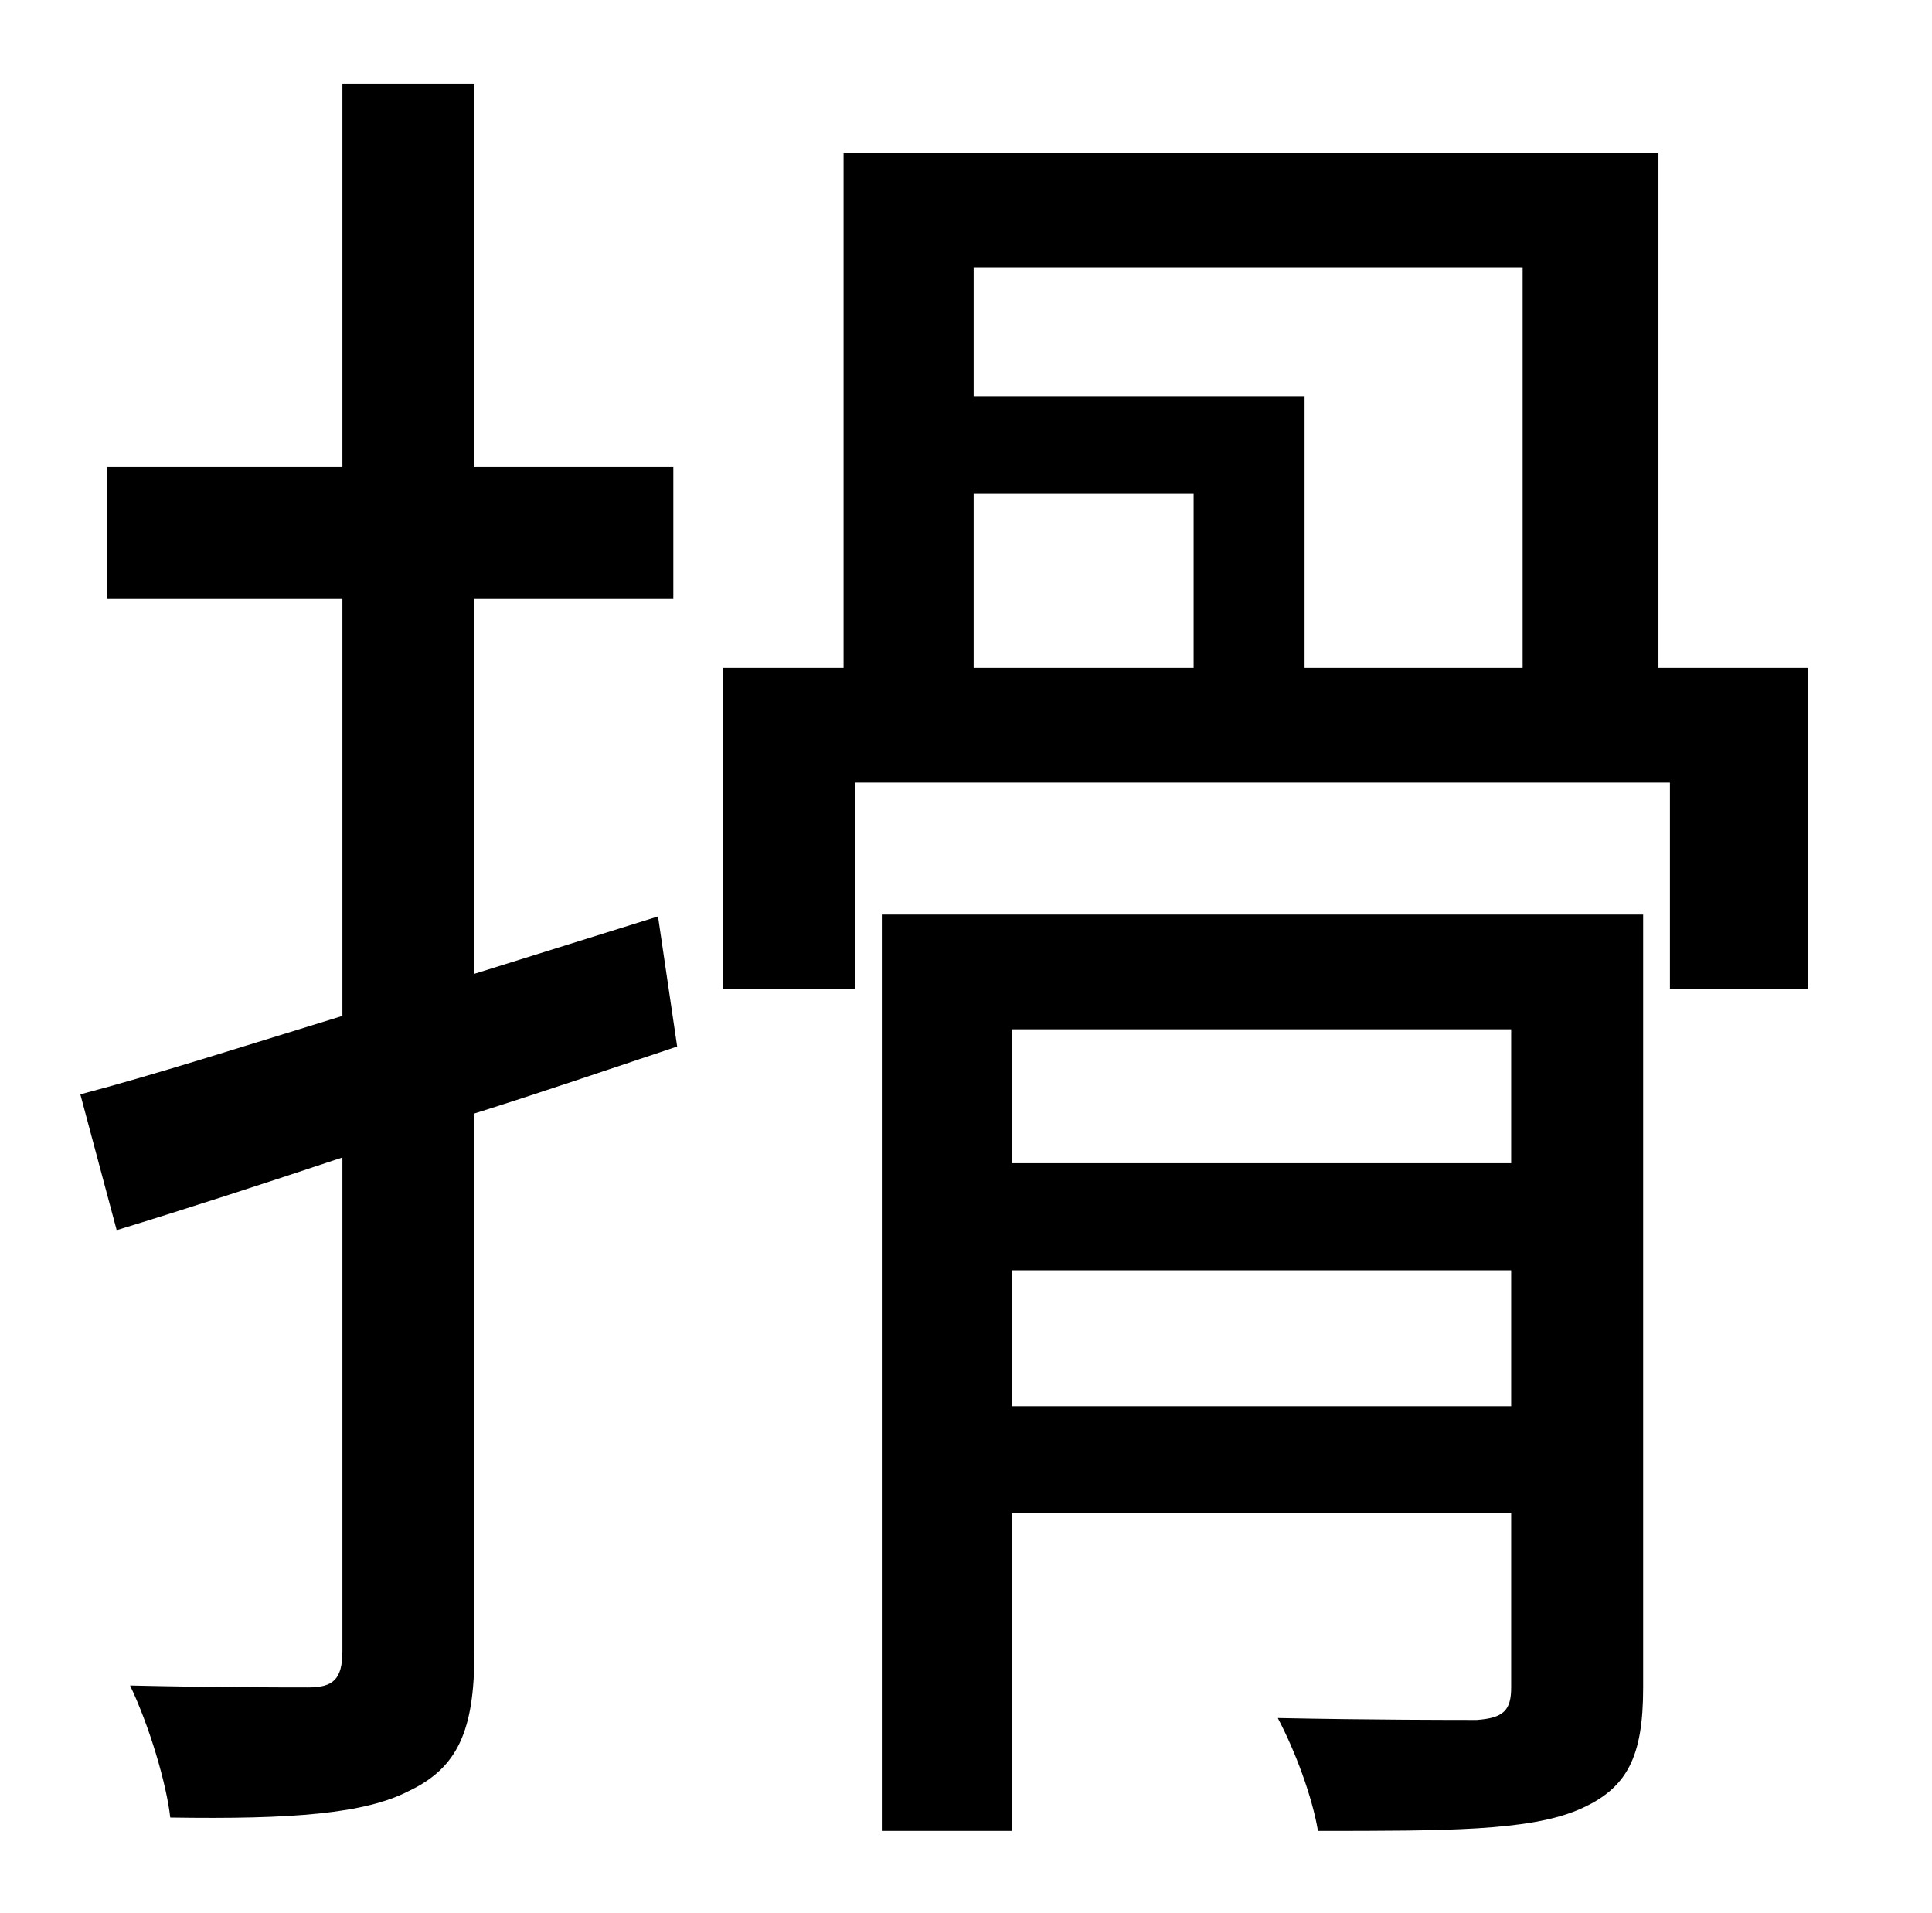 <?xml version="1.0" standalone="no"?>
<!DOCTYPE svg PUBLIC "-//W3C//DTD SVG 1.1//EN" "http://www.w3.org/Graphics/SVG/1.1/DTD/svg11.dtd" >
<svg xmlns="http://www.w3.org/2000/svg" xmlns:xlink="http://www.w3.org/1999/xlink" version="1.1" viewBox="-10 0 1010 1000">
   <path fill="currentColor"
d="M334 479l10 68c-36 12 -71 24 -106 35v282c0 41 -9 60 -34 72c-23 12 -61 15 -125 14c-2 -18 -11 -48 -21 -69c43 1 82 1 93 1c13 0 18 -4 18 -19v-258c-42 14 -82 27 -118 38l-19 -71c38 -10 85 -25 137 -41v-218h-123v-69h123v-200h69v200h104v69h-104v196zM519 735
h261v-71h-261v71zM780 538h-261v70h261v-70zM849 478v404c0 36 -8 53 -34 64s-69 11 -136 11c-3 -18 -12 -42 -21 -59c49 1 92 1 104 1c14 -1 18 -5 18 -17v-91h-261v166h-68v-479h398zM499 258v91h115v-91h-115zM786 140h-287v67h173v142h114v-209zM857 349h78v168h-72
v-108h-426v108h-69v-168h63v-269h426v269z" />
</svg>
